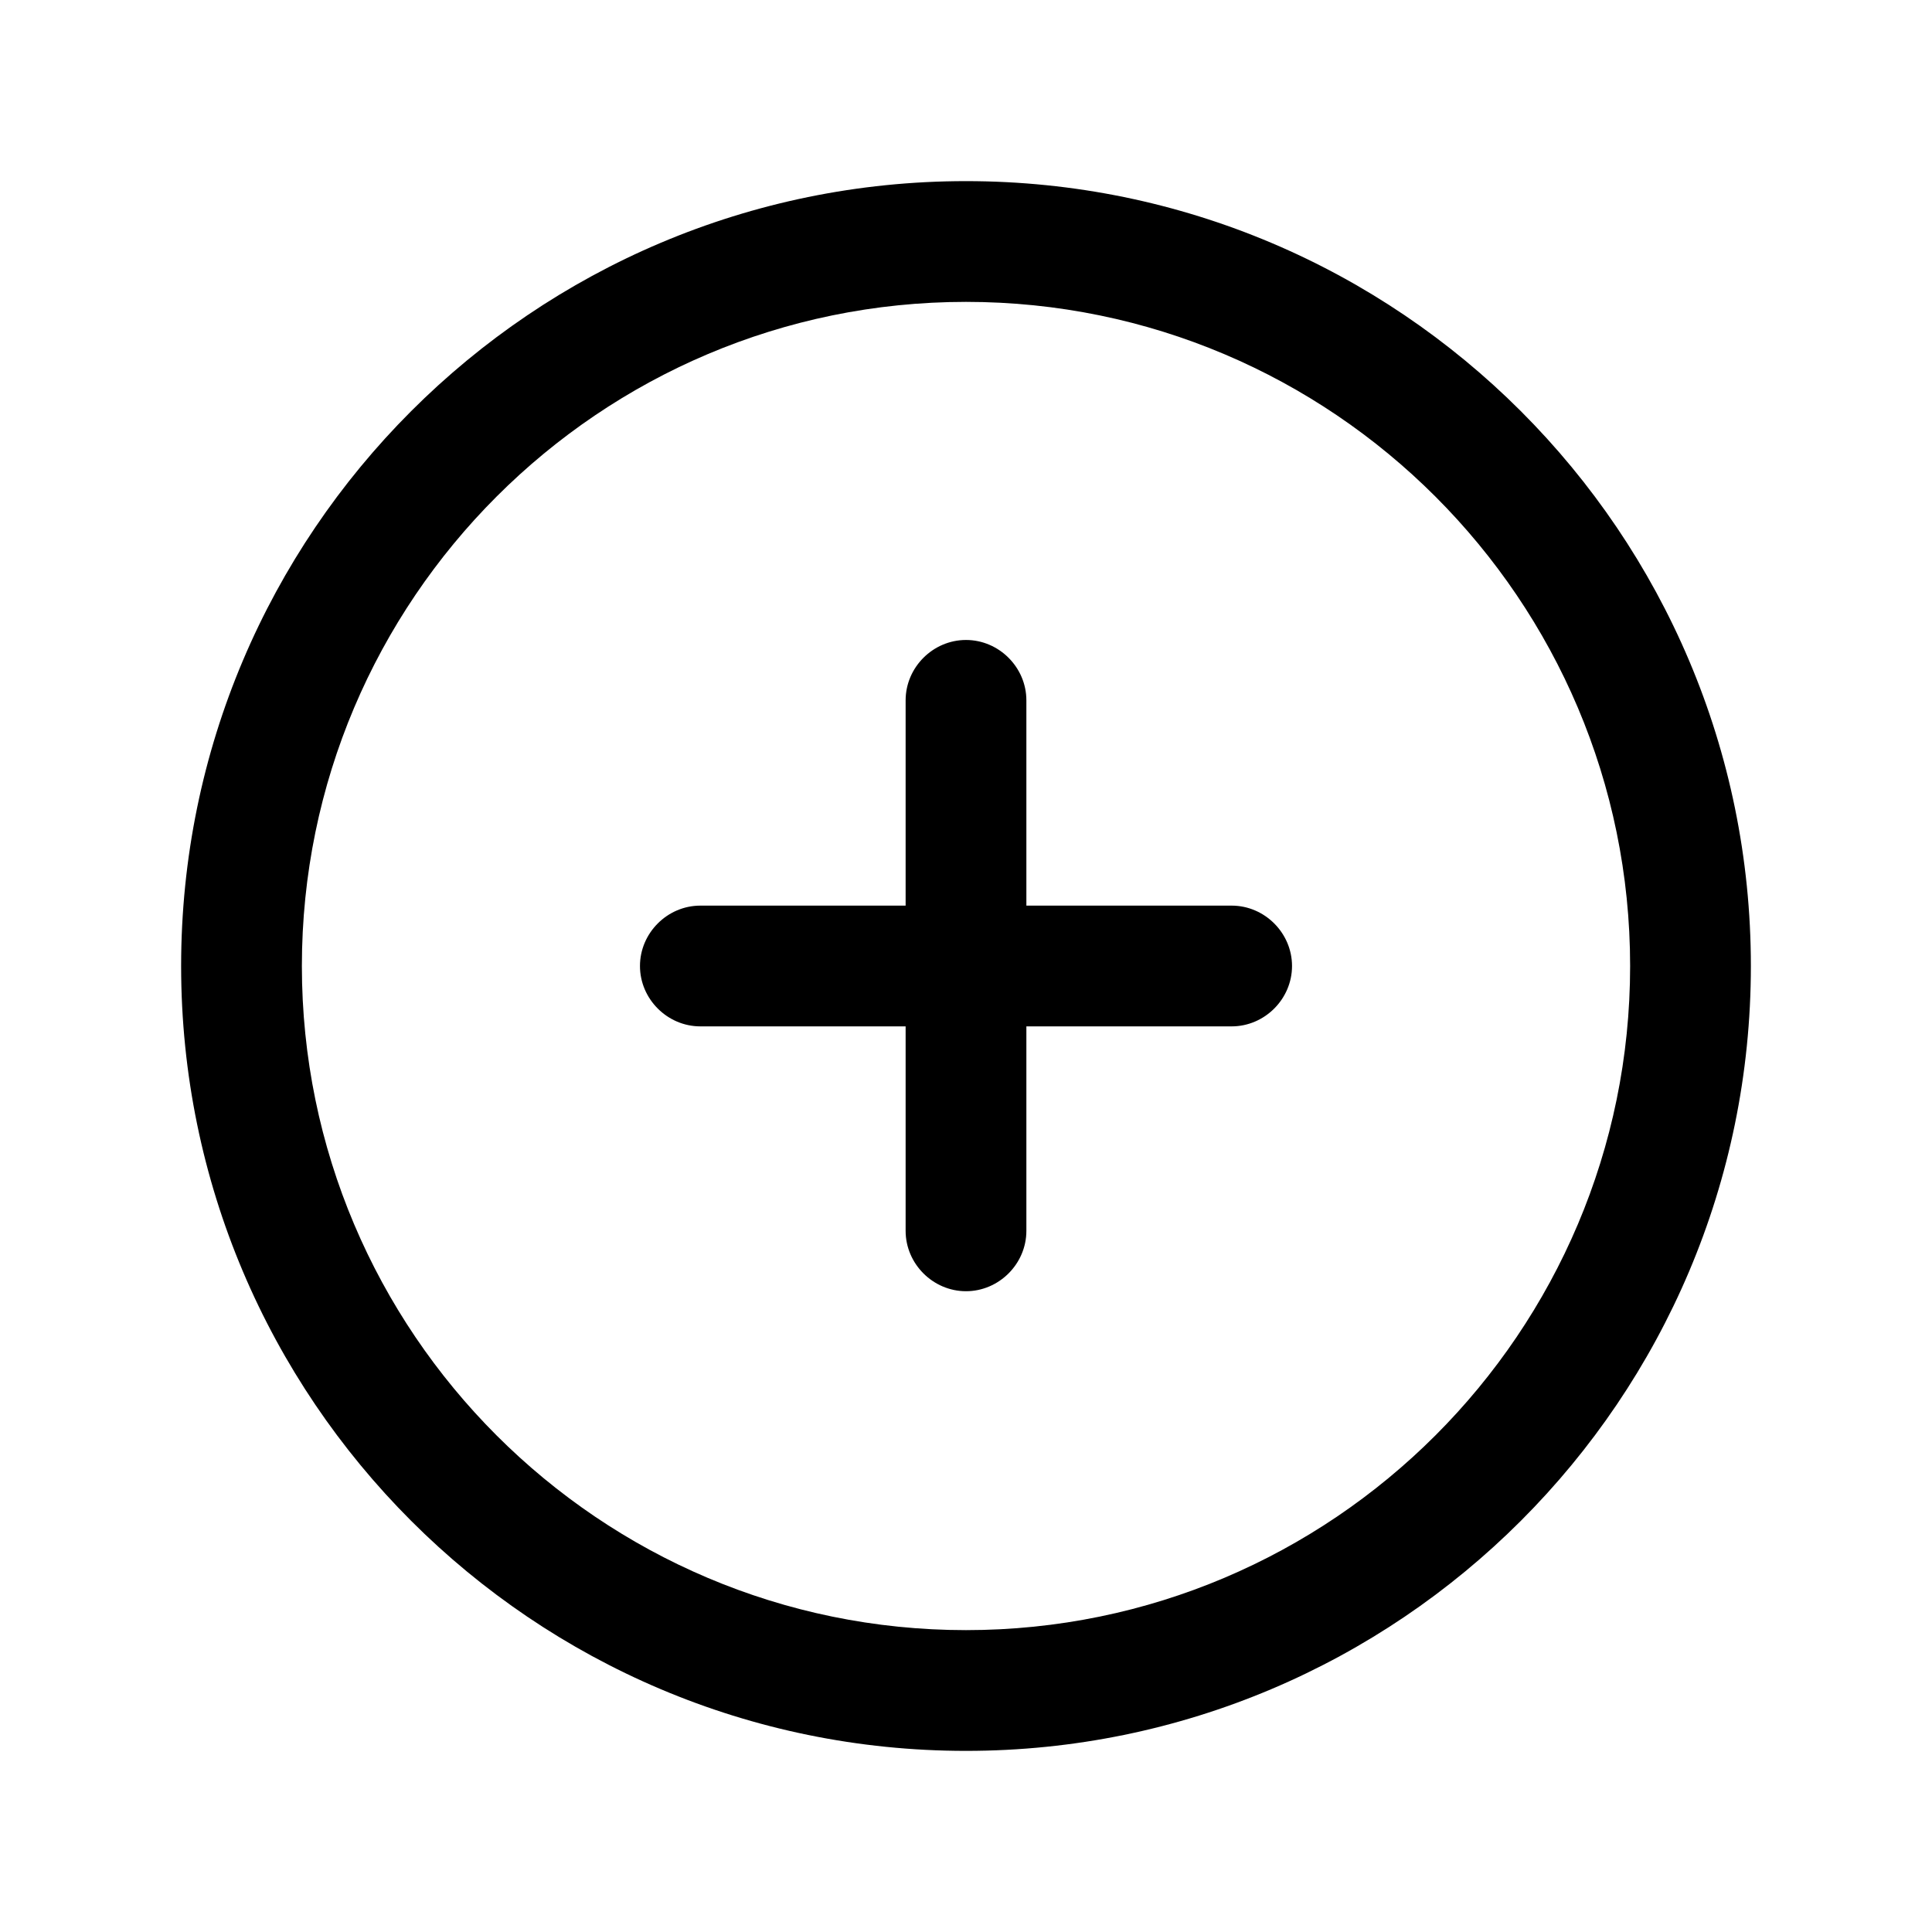 <svg width="24" height="24" viewBox="0 0 24 24" fill="none" xmlns="http://www.w3.org/2000/svg">
<path fill-rule="evenodd" clip-rule="evenodd" d="M2.25 12C2.25 6.62 6.62 2.25 12 2.25C17.38 2.25 21.75 6.62 21.75 12C21.75 17.38 17.38 21.75 12 21.75C6.62 21.75 2.25 17.38 2.25 12ZM3.75 12C3.75 16.55 7.45 20.25 12 20.25C16.55 20.25 20.25 16.55 20.25 12C20.25 7.45 16.55 3.75 12 3.75C7.45 3.75 3.75 7.45 3.75 12ZM12.75 11.25H15.3C15.71 11.25 16.05 11.59 16.05 12C16.05 12.41 15.71 12.75 15.3 12.75H12.75V15.29C12.75 15.7 12.41 16.04 12 16.04C11.59 16.04 11.25 15.7 11.25 15.29V12.75H8.7C8.29 12.75 7.95 12.41 7.95 12C7.95 11.59 8.29 11.25 8.7 11.25H11.25V8.7C11.25 8.29 11.59 7.95 12 7.95C12.41 7.95 12.75 8.29 12.75 8.7V11.25Z" fill="black"/>
</svg>
